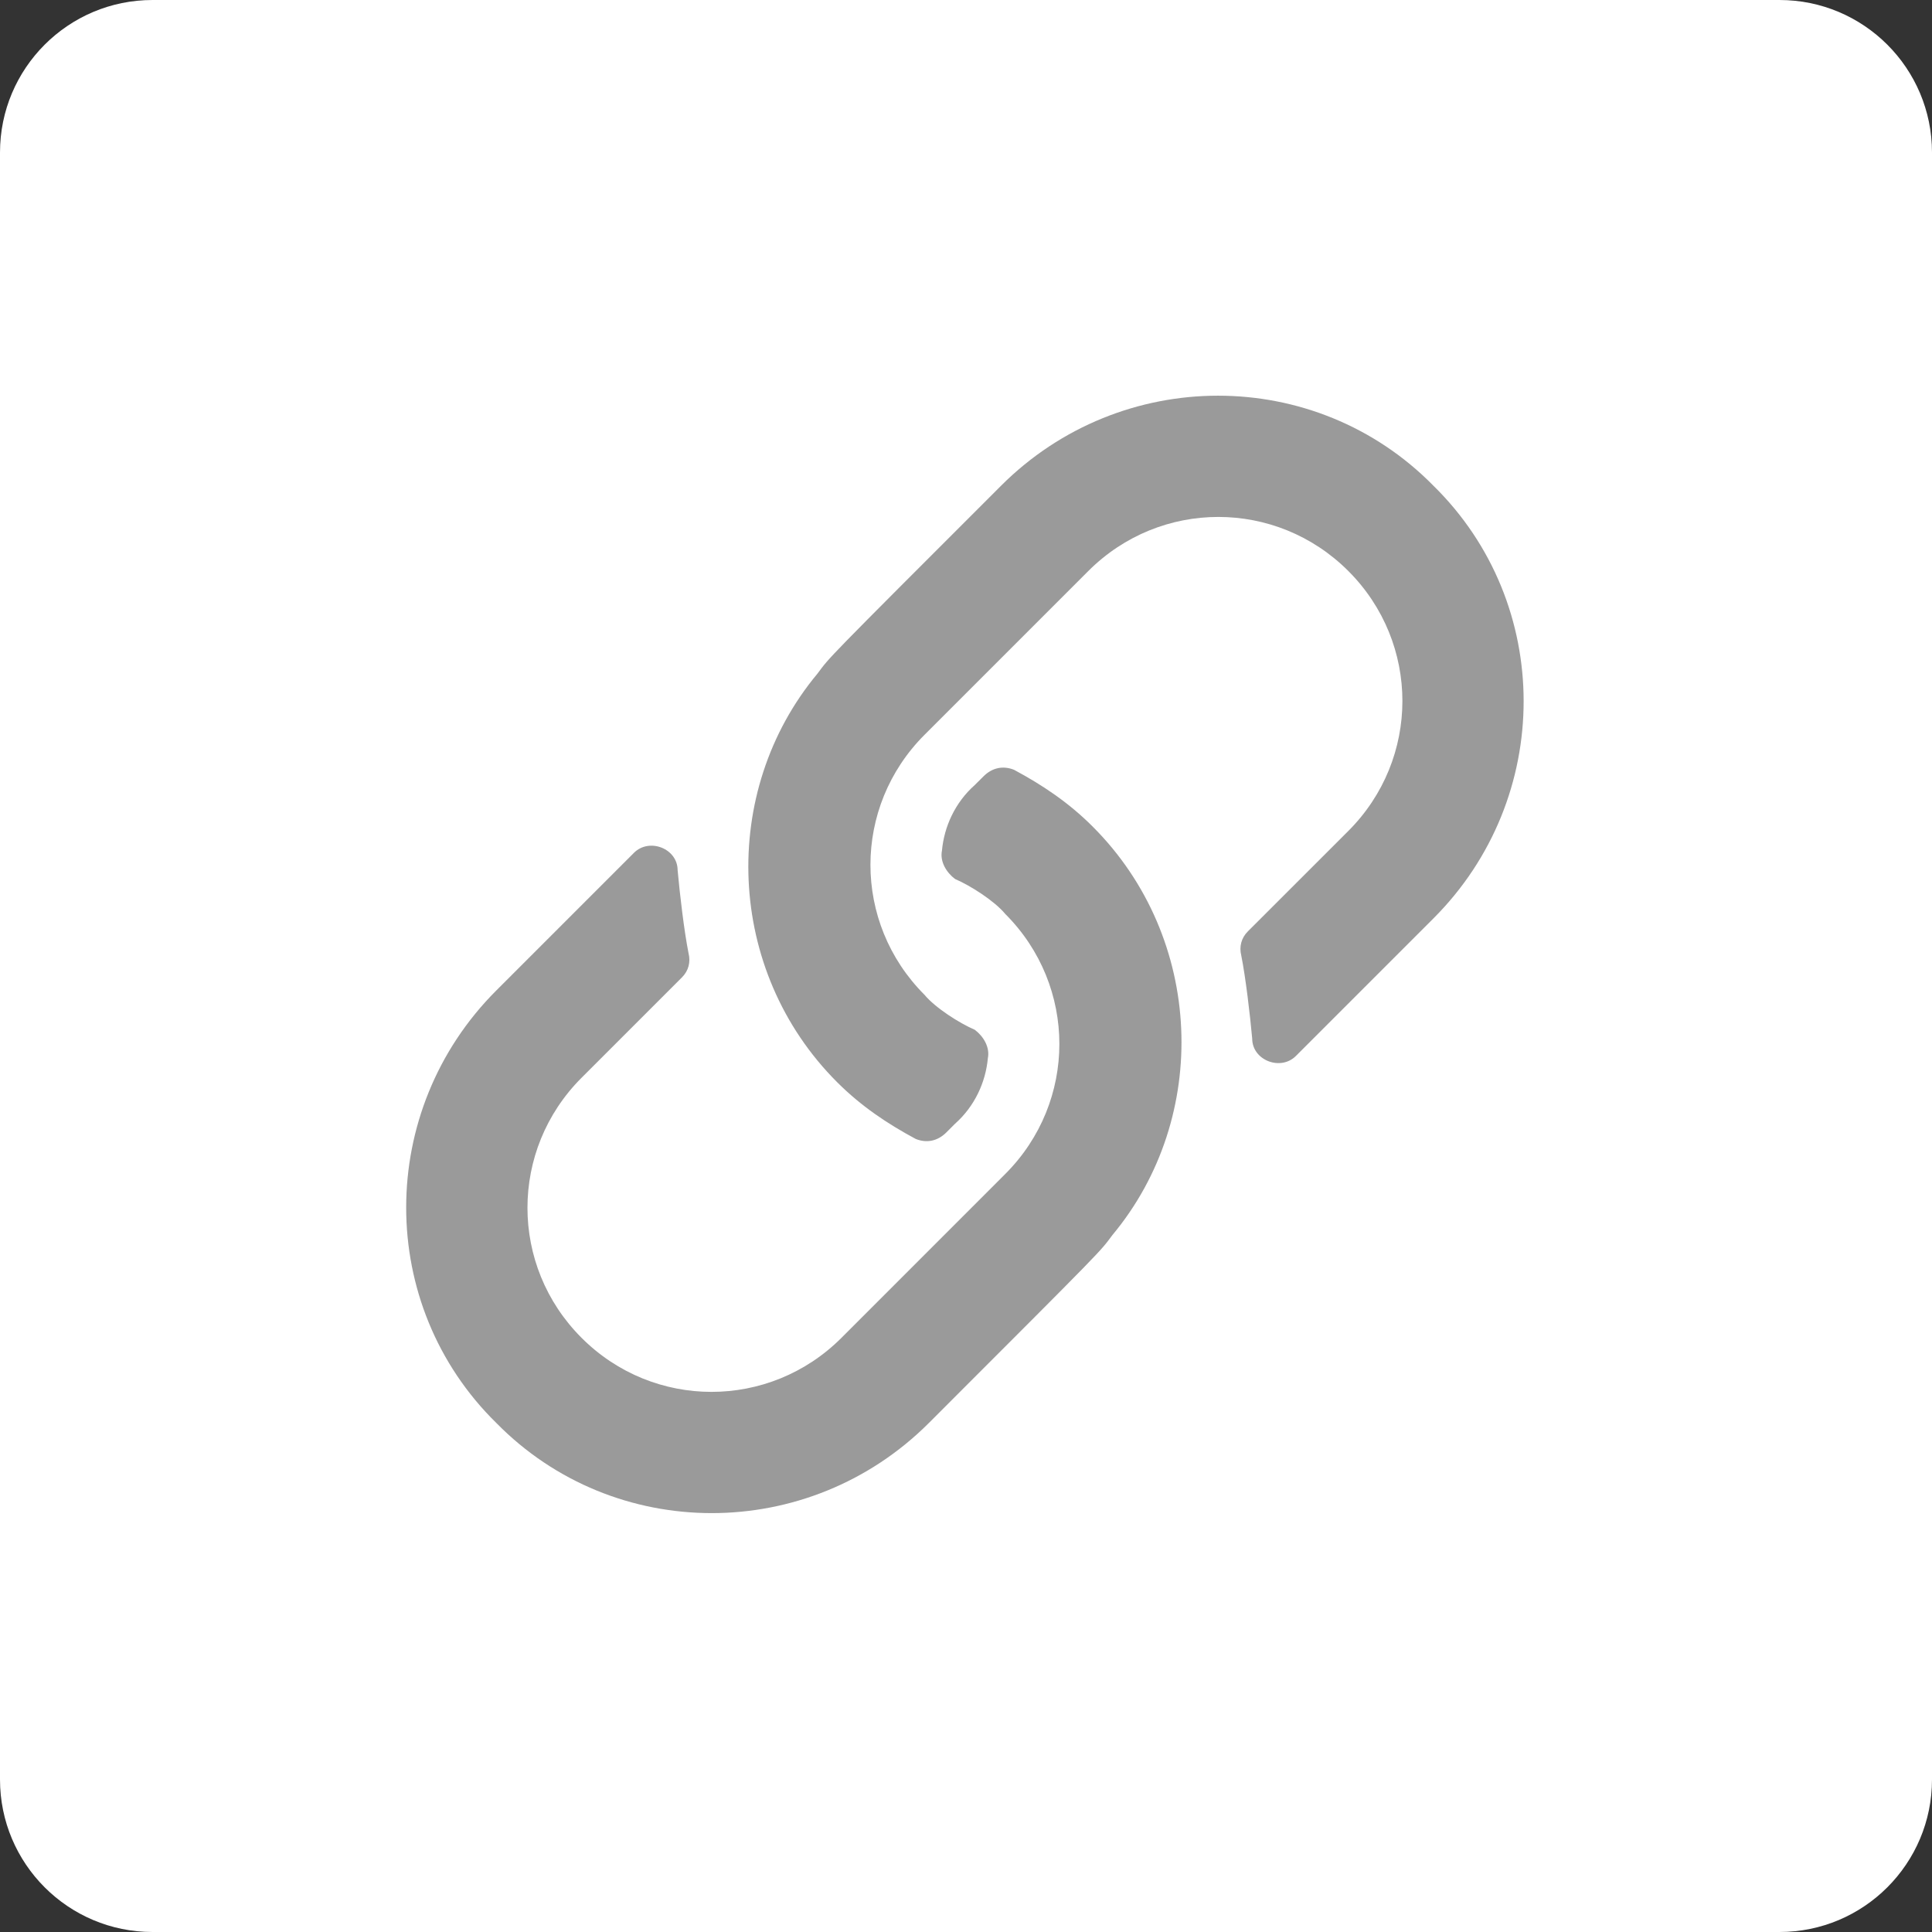 <svg width="38" height="38" viewBox="0 0 38 38" fill="none" xmlns="http://www.w3.org/2000/svg">
<rect x="0" y="0" width="38" height="38" fill="#333333" stroke="none"/>
<path d="M0 3C0 1.343 1.343 0 3 0H35C36.657 0 38 1.343 38 3V35C38 36.657 36.657 38 35 38H3C1.343 38 0 36.657 0 35V3Z" fill="white"/>
<path d="M21.492 16.258C21.02 15.785 20.504 15.441 19.945 15.141C19.73 15.055 19.516 15.098 19.344 15.27L19.172 15.441C18.785 15.785 18.57 16.258 18.527 16.731C18.484 16.945 18.613 17.16 18.785 17.289C19.086 17.418 19.559 17.719 19.773 17.977C21.191 19.395 21.191 21.672 19.773 23.09L16.551 26.313C15.133 27.731 12.855 27.731 11.438 26.313C10.02 24.895 10.02 22.617 11.438 21.199L13.414 19.223C13.543 19.094 13.586 18.922 13.543 18.75C13.457 18.32 13.371 17.59 13.328 17.117C13.328 16.688 12.77 16.473 12.469 16.774C11.953 17.289 11.137 18.106 9.762 19.481C7.398 21.844 7.398 25.668 9.762 27.988C12.082 30.352 15.906 30.352 18.27 27.988C21.793 24.465 21.621 24.637 21.879 24.293C23.812 21.973 23.684 18.449 21.492 16.258ZM28.195 9.555C25.875 7.192 22.051 7.192 19.688 9.555C16.164 13.078 16.336 12.906 16.078 13.25C14.145 15.57 14.273 19.094 16.465 21.285C16.938 21.758 17.453 22.102 18.012 22.402C18.227 22.488 18.441 22.445 18.613 22.274L18.785 22.102C19.172 21.758 19.387 21.285 19.43 20.813C19.473 20.598 19.344 20.383 19.172 20.254C18.871 20.125 18.398 19.824 18.184 19.567C16.766 18.149 16.766 15.871 18.184 14.453L21.406 11.231C22.824 9.813 25.102 9.813 26.52 11.231C27.938 12.649 27.938 14.926 26.52 16.344L24.543 18.32C24.414 18.449 24.371 18.621 24.414 18.793C24.5 19.223 24.586 19.953 24.629 20.426C24.629 20.856 25.188 21.07 25.488 20.77C26.004 20.254 26.82 19.438 28.195 18.063C30.559 15.699 30.559 11.875 28.195 9.555Z" fill="#9A9A9A"/>
</svg>
